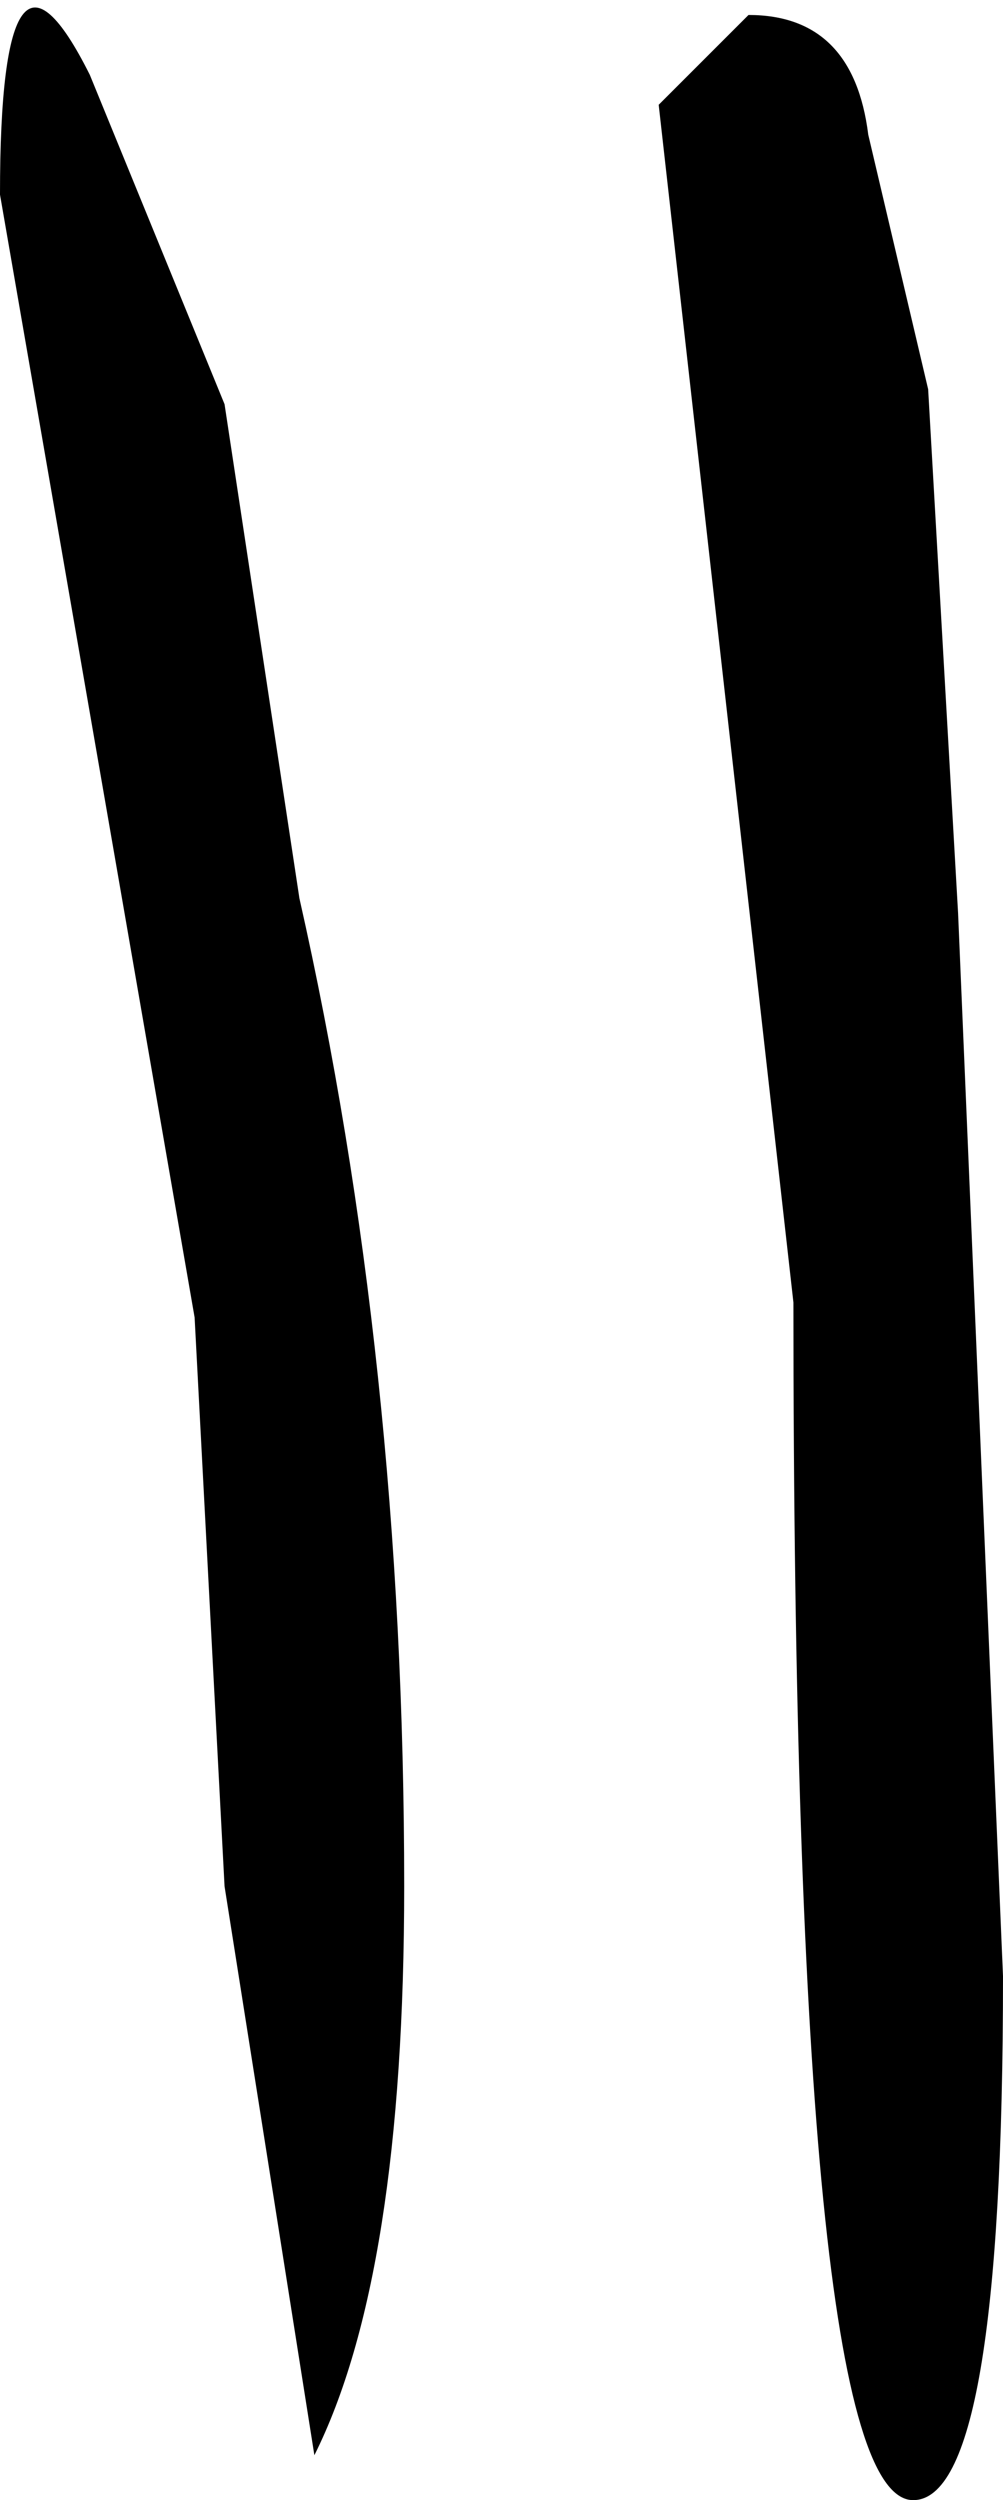 <?xml version="1.0" encoding="UTF-8" standalone="no"?>
<svg xmlns:xlink="http://www.w3.org/1999/xlink" height="8.35px" width="3.35px" xmlns="http://www.w3.org/2000/svg">
  <g transform="matrix(1.0, 0.0, 0.0, 1.0, 4.4, 4.7)">
    <path d="M-1.05 1.9 Q-1.05 3.65 -1.35 3.65 -1.75 3.65 -1.75 -0.35 L-2.2 -4.35 -1.9 -4.65 Q-1.55 -4.65 -1.5 -4.25 L-1.3 -3.4 -1.2 -1.65 -1.05 1.9 M-3.05 1.6 Q-3.05 2.9 -3.35 3.5 L-3.65 1.6 -3.75 -0.3 -4.4 -4.05 Q-4.4 -5.05 -4.1 -4.45 L-3.65 -3.35 -3.4 -1.7 Q-3.05 -0.15 -3.05 1.6" fill="#000000" fill-rule="evenodd" stroke="none"/>
  </g>
</svg>
